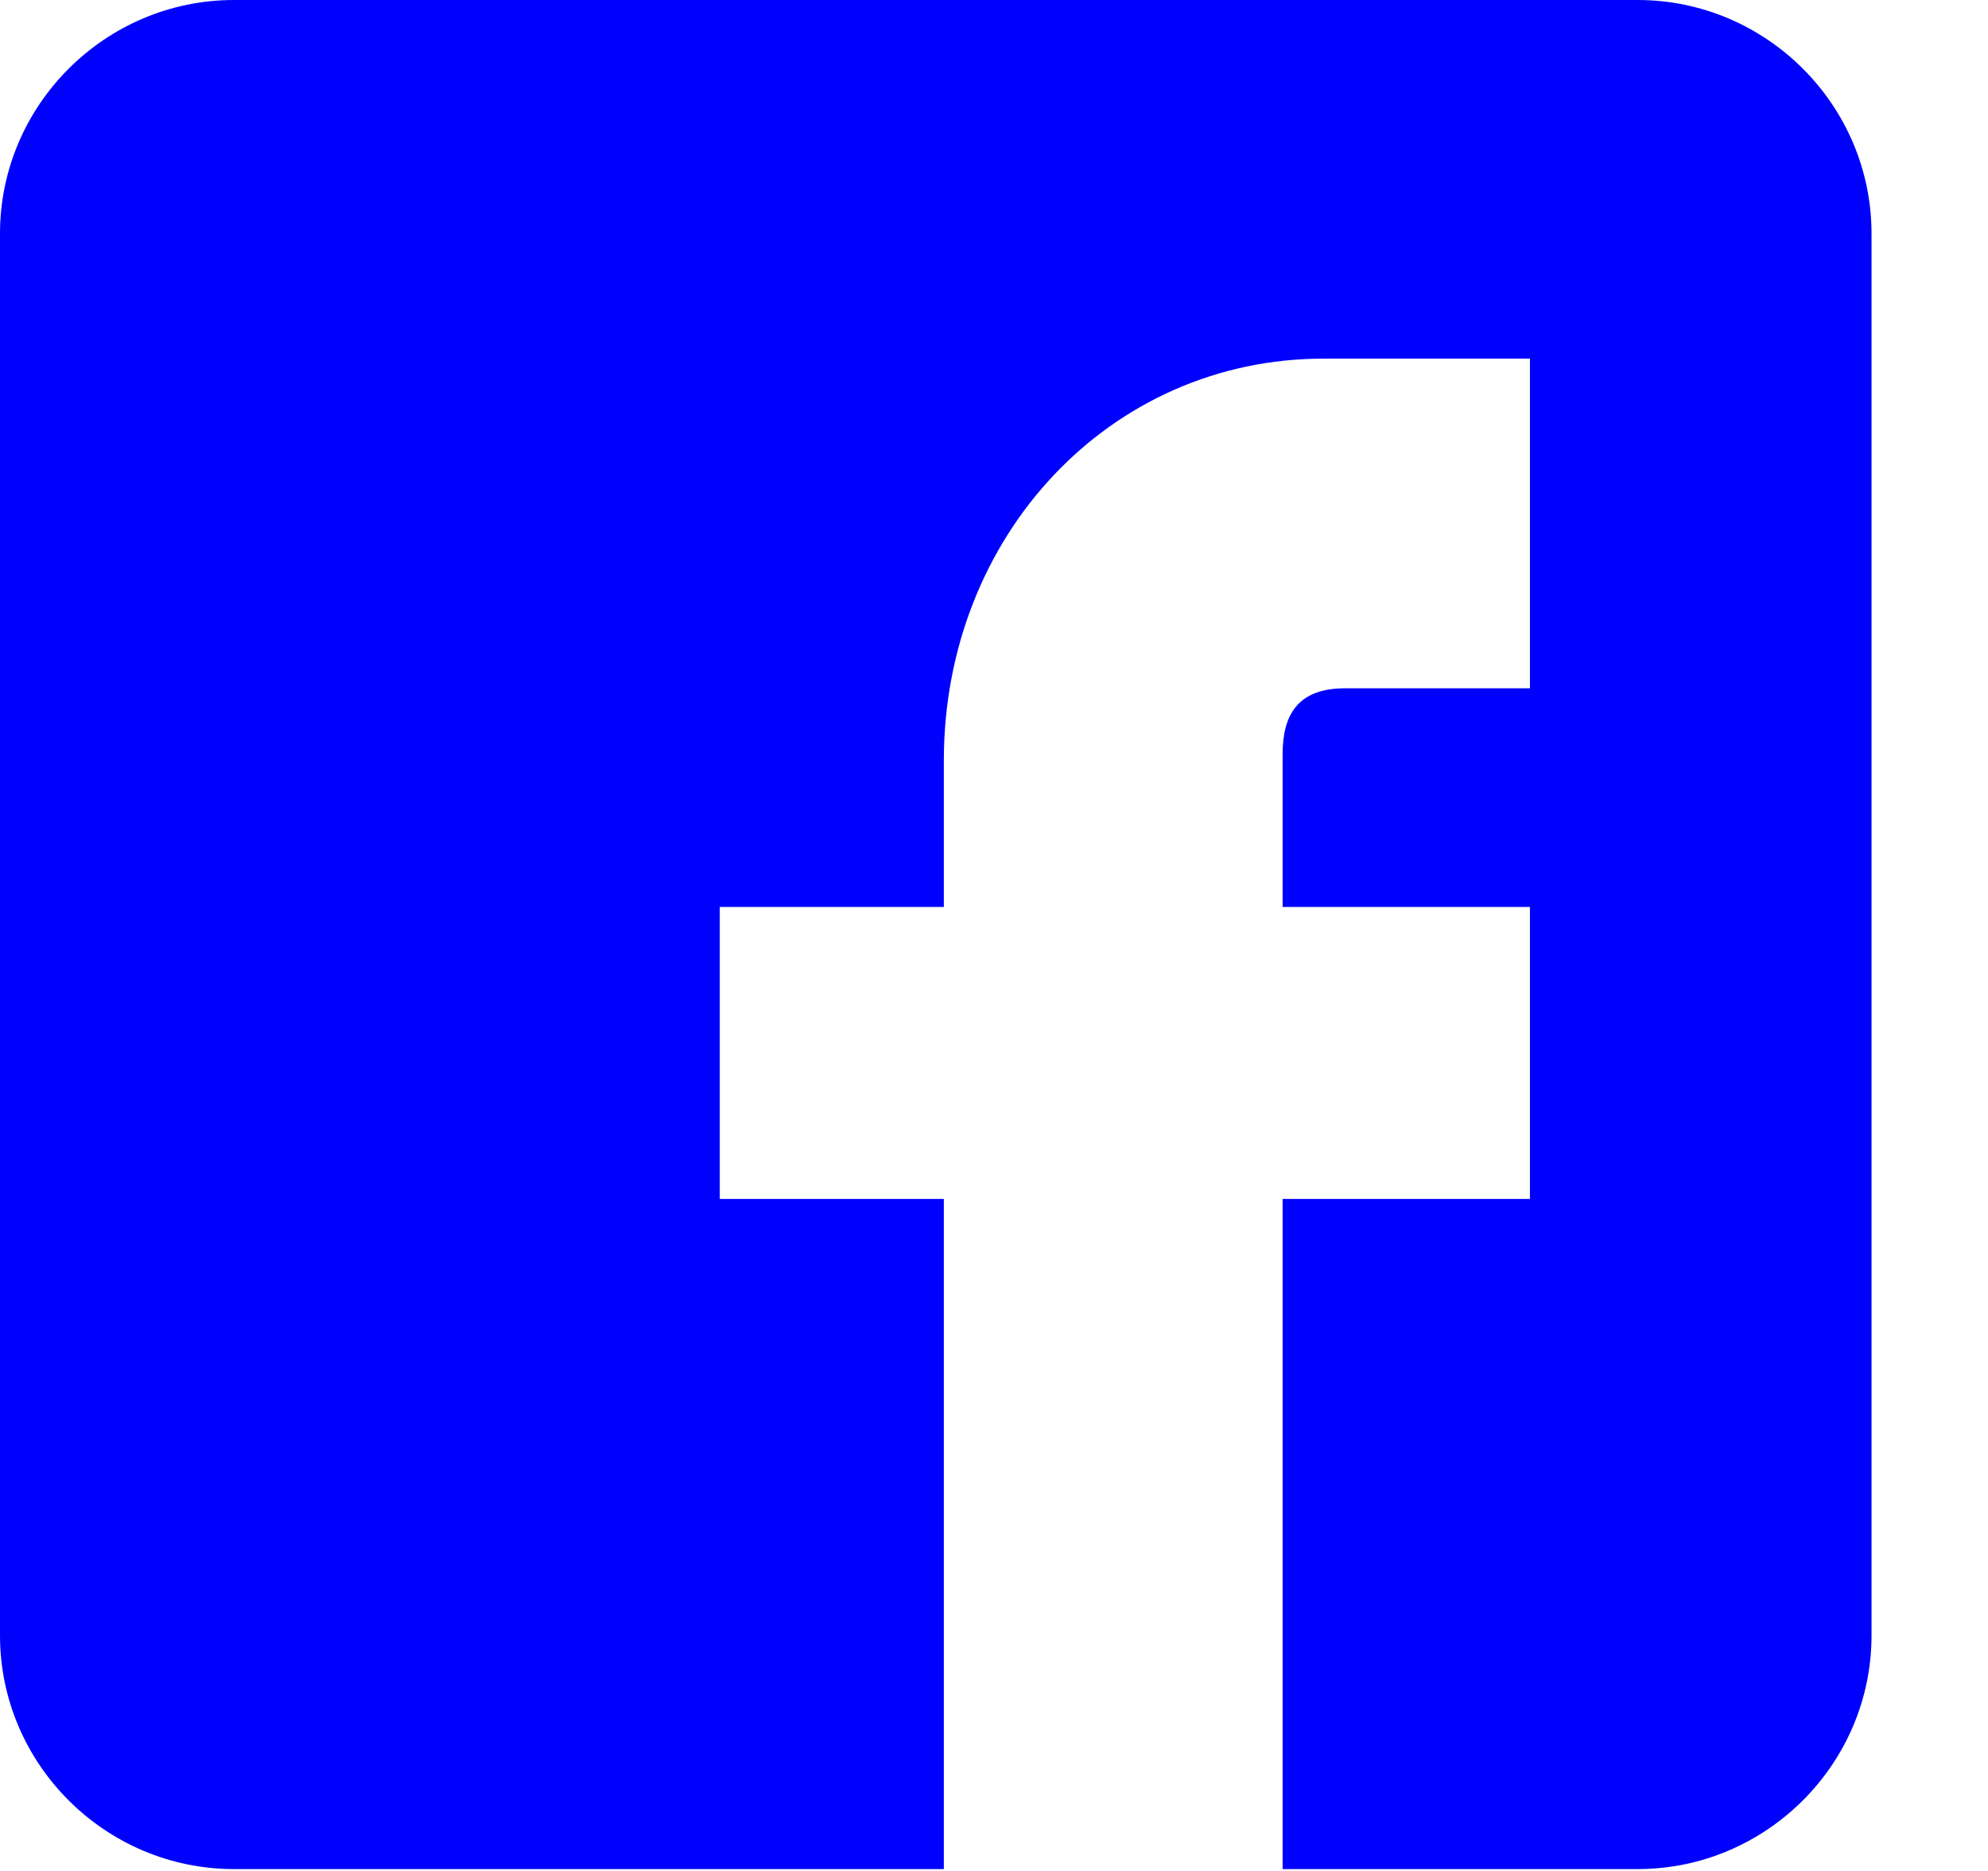 <?xml version="1.0" encoding="UTF-8" standalone="no"?>
<svg width="17px" height="16px" viewBox="0 0 17 16" version="1.1" xmlns="http://www.w3.org/2000/svg" xmlns:xlink="http://www.w3.org/1999/xlink" xmlns:sketch="http://www.bohemiancoding.com/sketch/ns">
    <!-- Generator: Sketch 3.5.2 (25235) - http://www.bohemiancoding.com/sketch -->
    <title>Group</title>
    <desc>Created with Sketch.</desc>
    <defs></defs>
    <g id="Page-1" stroke="none" stroke-width="1" fill="none" fill-rule="evenodd" sketch:type="MSPage">
        <g id="Tablet_ONEpage" sketch:type="MSArtboardGroup" transform="translate(-508, -4751)" fill="#0000FD">
            <g id="Group" sketch:type="MSLayerGroup" transform="translate(508, 4751)">
                <path d="M14.004,0 L2.001,0 C0.9,0 0,0.899 0,1.998 L0,13.986 C0,15.085 0.9,15.984 2.001,15.984 L8.071,15.984 L8.071,10.253 L6.155,10.253 L6.155,7.756 L8.071,7.756 L8.071,6.505 C8.071,4.577 9.497,3.067 11.317,3.067 L13.083,3.067 L13.083,5.886 L11.503,5.886 C11.089,5.886 10.968,6.123 10.968,6.451 L10.968,7.756 L13.083,7.756 L13.083,10.253 L10.968,10.253 L10.968,15.984 L14.004,15.984 C15.104,15.984 16.004,15.085 16.004,13.986 L16.004,1.998 C16.004,0.899 15.104,0 14.004,0 L14.004,0 Z" id="S-Facebook" sketch:type="MSShapeGroup"></path>
            </g>
        </g>
    </g>
</svg>